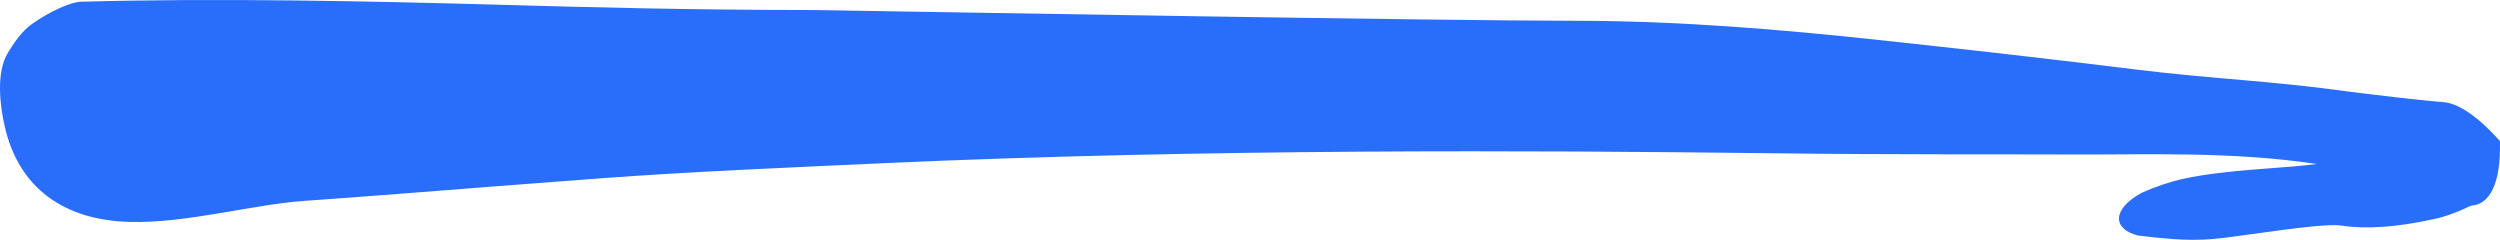 <?xml version="1.0" encoding="UTF-8" standalone="no"?><!-- Generator: Gravit.io --><svg xmlns="http://www.w3.org/2000/svg" xmlns:xlink="http://www.w3.org/1999/xlink" style="isolation:isolate" viewBox="111.394 257.189 476.944 45.753" width="476.944pt" height="45.753pt"><defs><clipPath id="_clipPath_9mNFopisuaIkcvnBXnc0epJeTqndH1bu"><rect x="111.394" y="257.189" width="476.944" height="45.753"/></clipPath></defs><g clip-path="url(#_clipPath_9mNFopisuaIkcvnBXnc0epJeTqndH1bu)"><g><path d=" M 527.52 291.39 C 530.184 290.781 532.965 290.382 535.821 290.066 C 541.813 289.351 547.973 289.183 553.356 288.472 C 536.985 286.015 520.36 286.73 507.098 286.659 C 491.387 286.589 472.977 286.722 449.133 286.421 C 403.629 285.874 341.673 285.55 280.183 288.308 C 262.007 289.156 243.82 289.89 225.714 291.226 C 218.913 291.742 212.101 292.265 205.3 292.781 C 193.37 293.722 181.448 294.667 169.515 295.507 C 159.41 296.218 146.964 299.82 136.077 299.527 C 123.663 299.191 115.015 293.105 112.319 281.41 C 111.319 277.16 110.67 270.937 112.866 267.316 C 115.073 263.683 116.299 262.648 117.639 261.671 C 120.873 259.374 124.87 257.589 126.772 257.523 C 153.018 256.777 182.311 257.425 205.807 258.07 C 224.248 258.593 242.729 259.085 267.022 259.109 C 296.131 259.562 383.302 261.124 412.402 261.156 C 431.691 261.179 450.937 262.781 470.125 264.851 C 486.09 266.57 502.23 268.386 518.641 270.425 C 534.512 272.367 543.942 272.496 559.989 274.73 C 562.489 275.054 565.434 275.378 568.618 275.769 C 571.27 276.023 574.708 276.48 577.297 276.648 C 579.899 276.773 583.497 278.718 588.318 284.097 C 588.571 292.105 586.368 296.281 582.81 296.417 C 579.568 297.999 576.974 298.78 575.286 299.073 C 568.81 300.499 562.743 300.944 558.177 300.237 C 555.103 299.757 545.888 301.214 537.825 302.284 C 531.872 303.124 528.493 303.253 519.259 302.124 C 514.4 300.862 514.275 297.128 519.939 293.991 C 522.466 292.851 525.361 291.878 527.521 291.39 L 527.52 291.39 Z " fill="rgb(40,110,250)"/></g></g></svg>